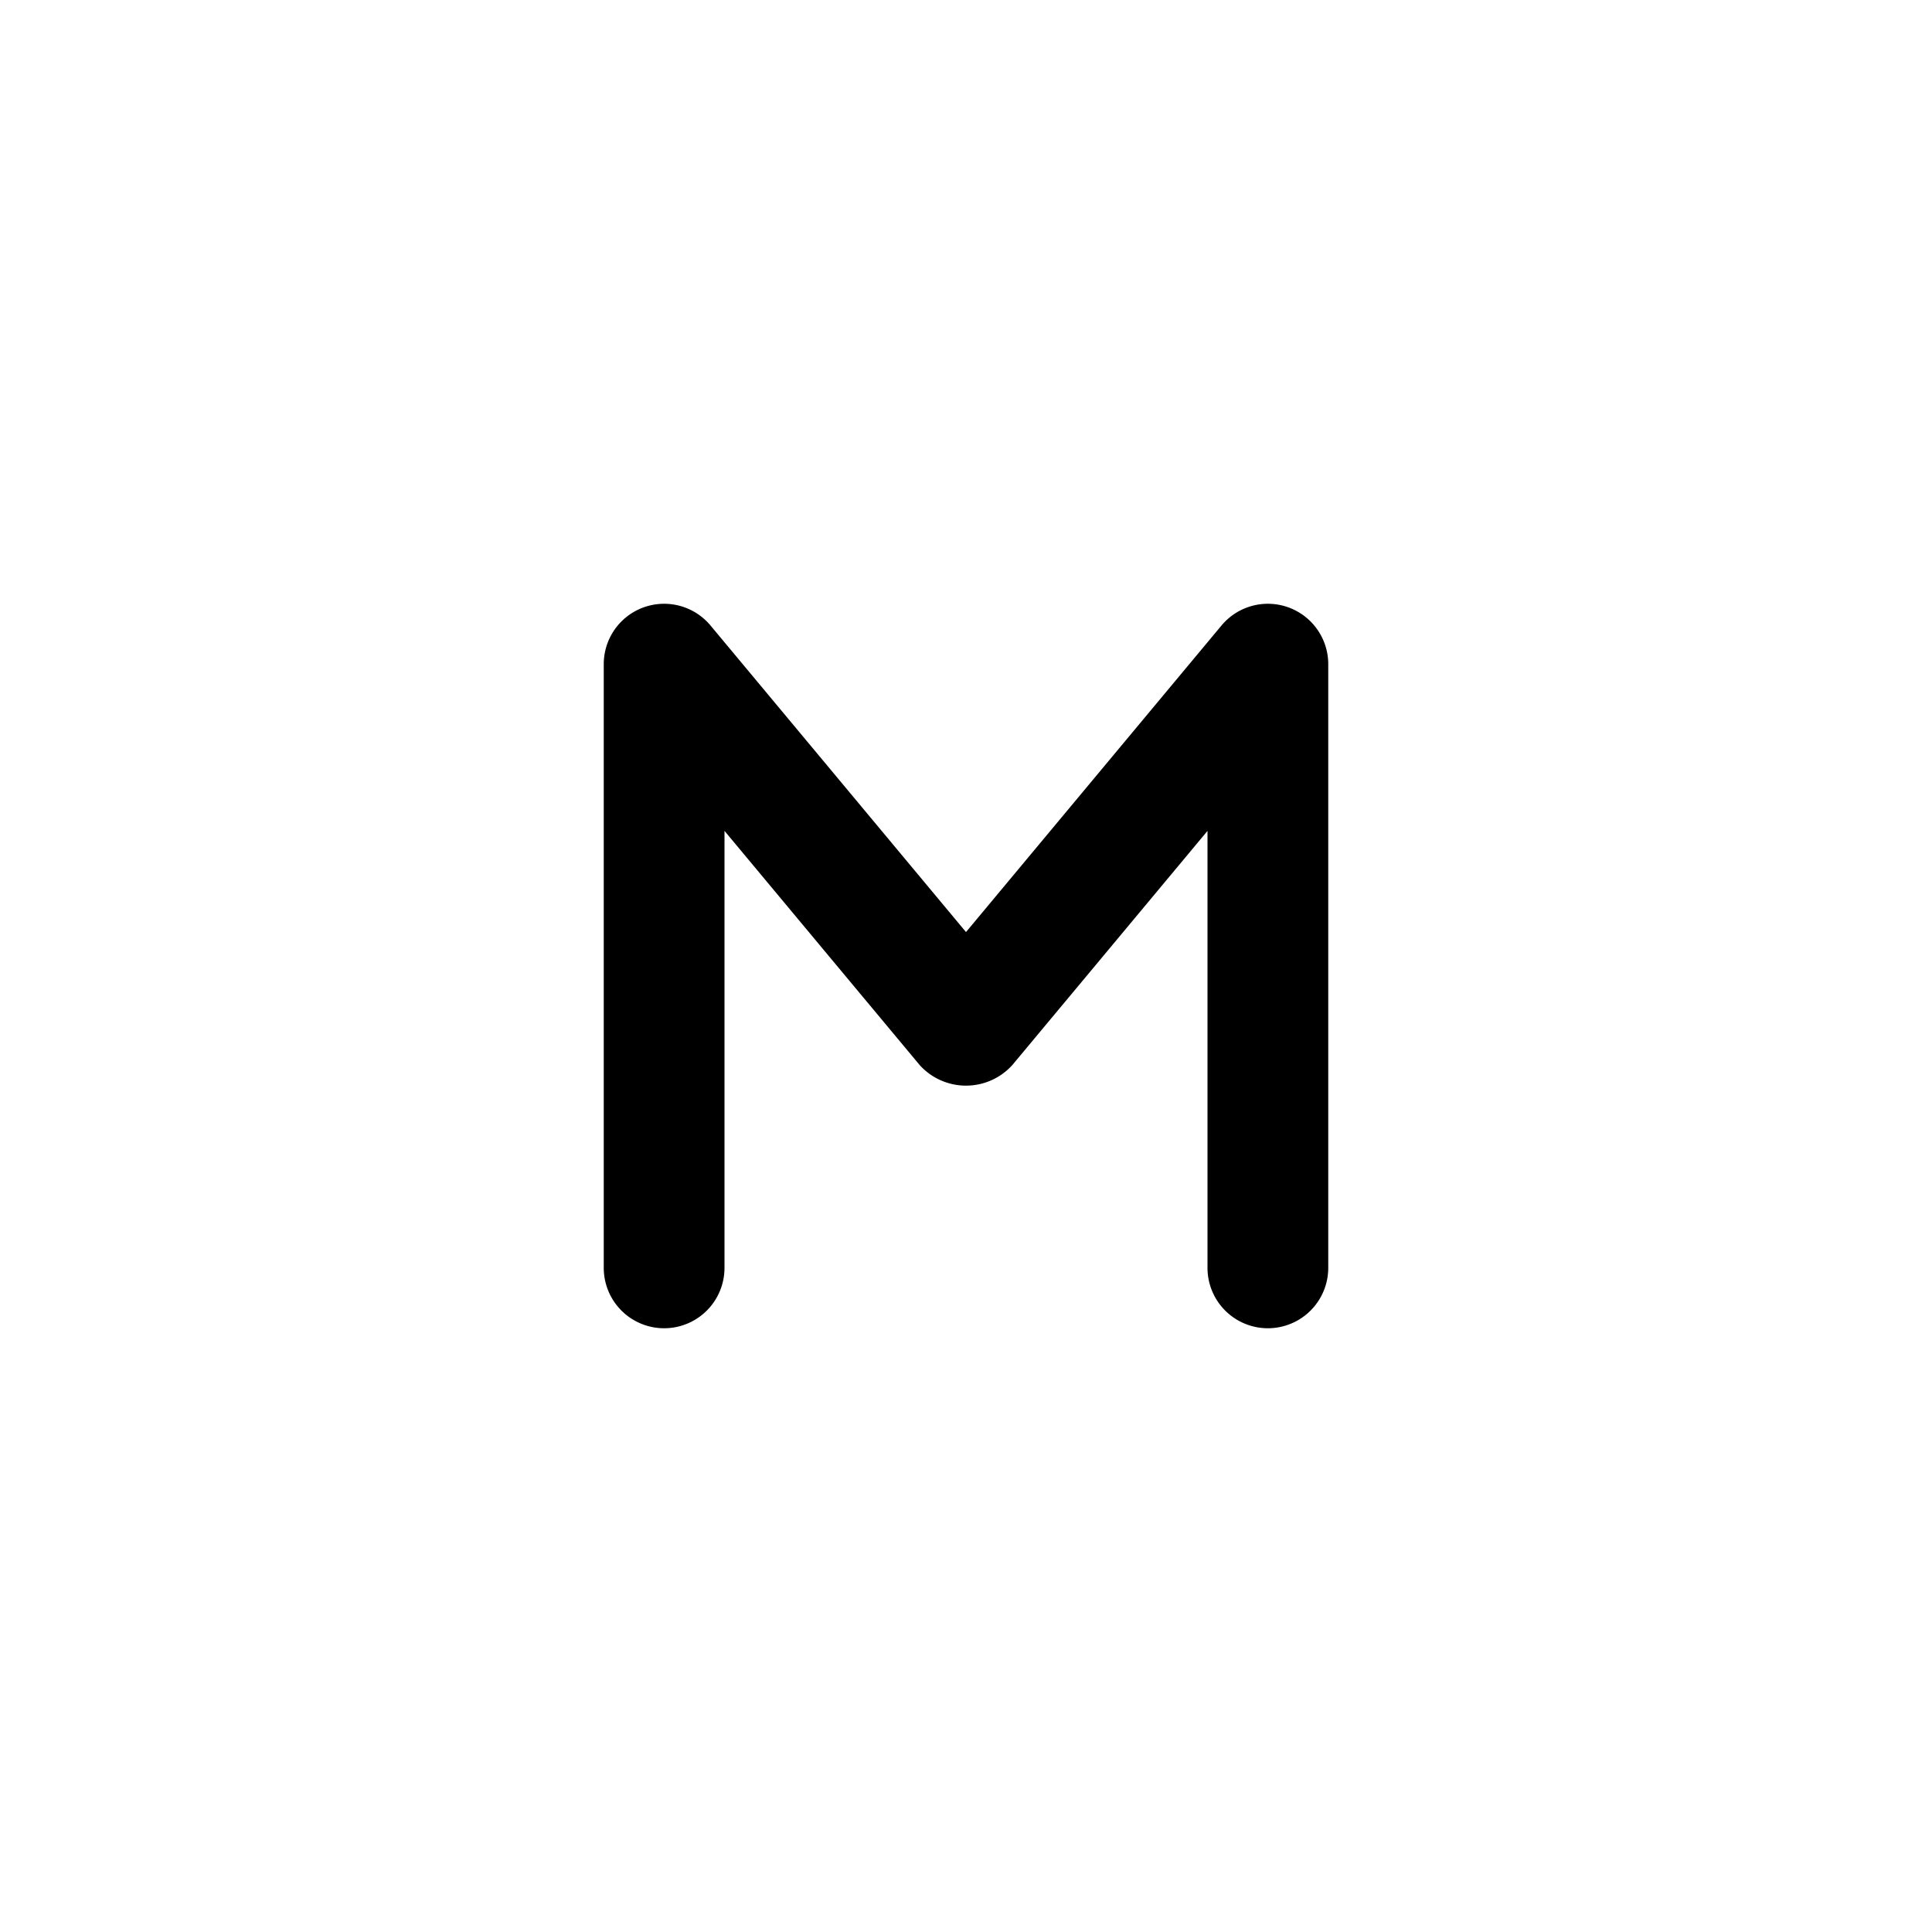 <svg id="Layer_1" data-name="Layer 1" xmlns="http://www.w3.org/2000/svg" width="16" height="16" viewBox="0 0 16 16"><path d="M10.67,5.03a.5.5,0,0,0-.554.15L8,7.719,5.884,5.18A.5.5,0,0,0,5,5.5v5a.5.5,0,0,0,1,0V6.881L7.616,8.82a.517.517,0,0,0,.768,0L10,6.881V10.5a.5.5,0,0,0,1,0v-5A.5.5,0,0,0,10.67,5.03Z"/></svg>